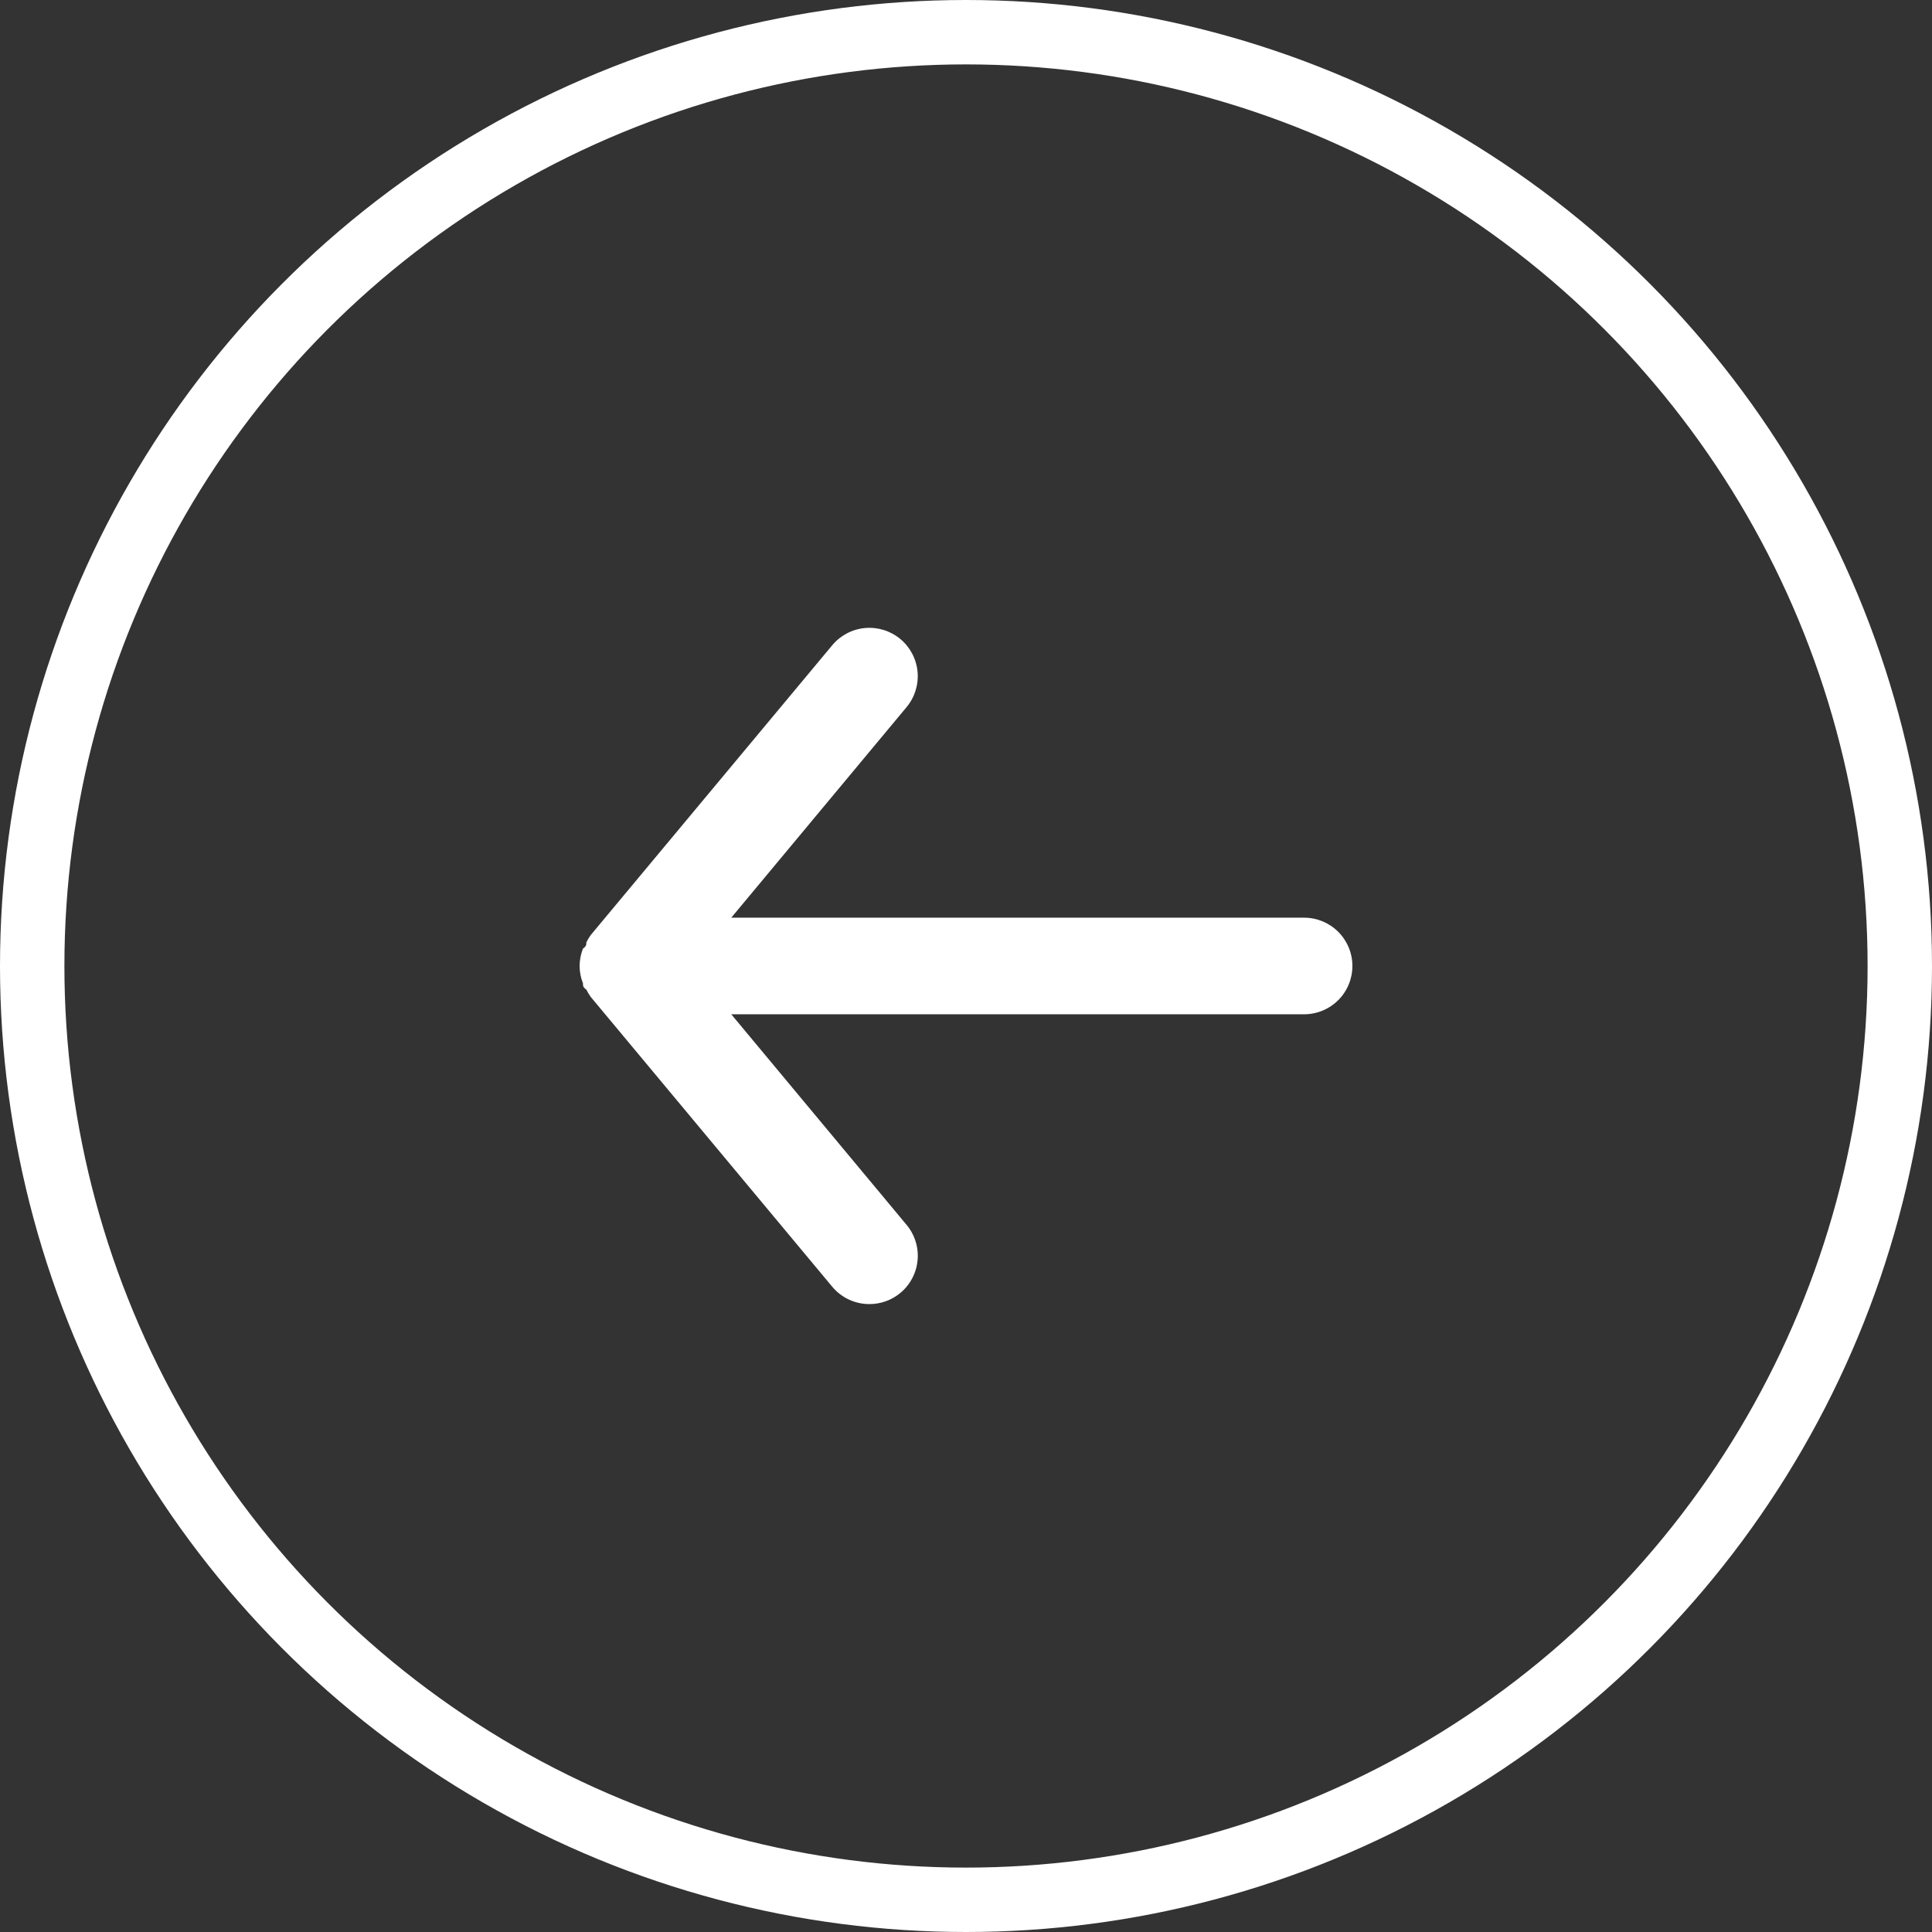 <svg width="120" height="120" viewBox="0 0 120 120" fill="none" xmlns="http://www.w3.org/2000/svg">
<rect x="0" y="0" width="120" height="120" fill="#333333" stroke="none"/>
<circle cx="60" cy="60" r="58" stroke="white" stroke-width="4"/>
<path d="M81 56.999H45.42L56.31 43.919C56.819 43.307 57.064 42.517 56.991 41.724C56.918 40.93 56.533 40.199 55.92 39.689C55.307 39.18 54.517 38.935 53.724 39.008C52.931 39.081 52.199 39.467 51.69 40.079L36.69 58.079C36.589 58.222 36.499 58.373 36.42 58.529C36.42 58.679 36.42 58.769 36.21 58.919C36.074 59.263 36.003 59.63 36 59.999C36.003 60.369 36.074 60.735 36.21 61.079C36.21 61.229 36.21 61.319 36.42 61.469C36.499 61.626 36.589 61.776 36.69 61.919L51.69 79.919C51.972 80.258 52.325 80.53 52.724 80.717C53.124 80.904 53.559 81 54 80.999C54.701 81.001 55.38 80.757 55.92 80.309C56.224 80.058 56.475 79.748 56.659 79.399C56.843 79.05 56.956 78.668 56.993 78.275C57.029 77.882 56.987 77.486 56.87 77.109C56.753 76.733 56.563 76.382 56.31 76.079L45.42 62.999H81C81.796 62.999 82.559 62.683 83.121 62.121C83.684 61.558 84 60.795 84 59.999C84 59.204 83.684 58.441 83.121 57.878C82.559 57.315 81.796 56.999 81 56.999Z" fill="white"/>
</svg>

